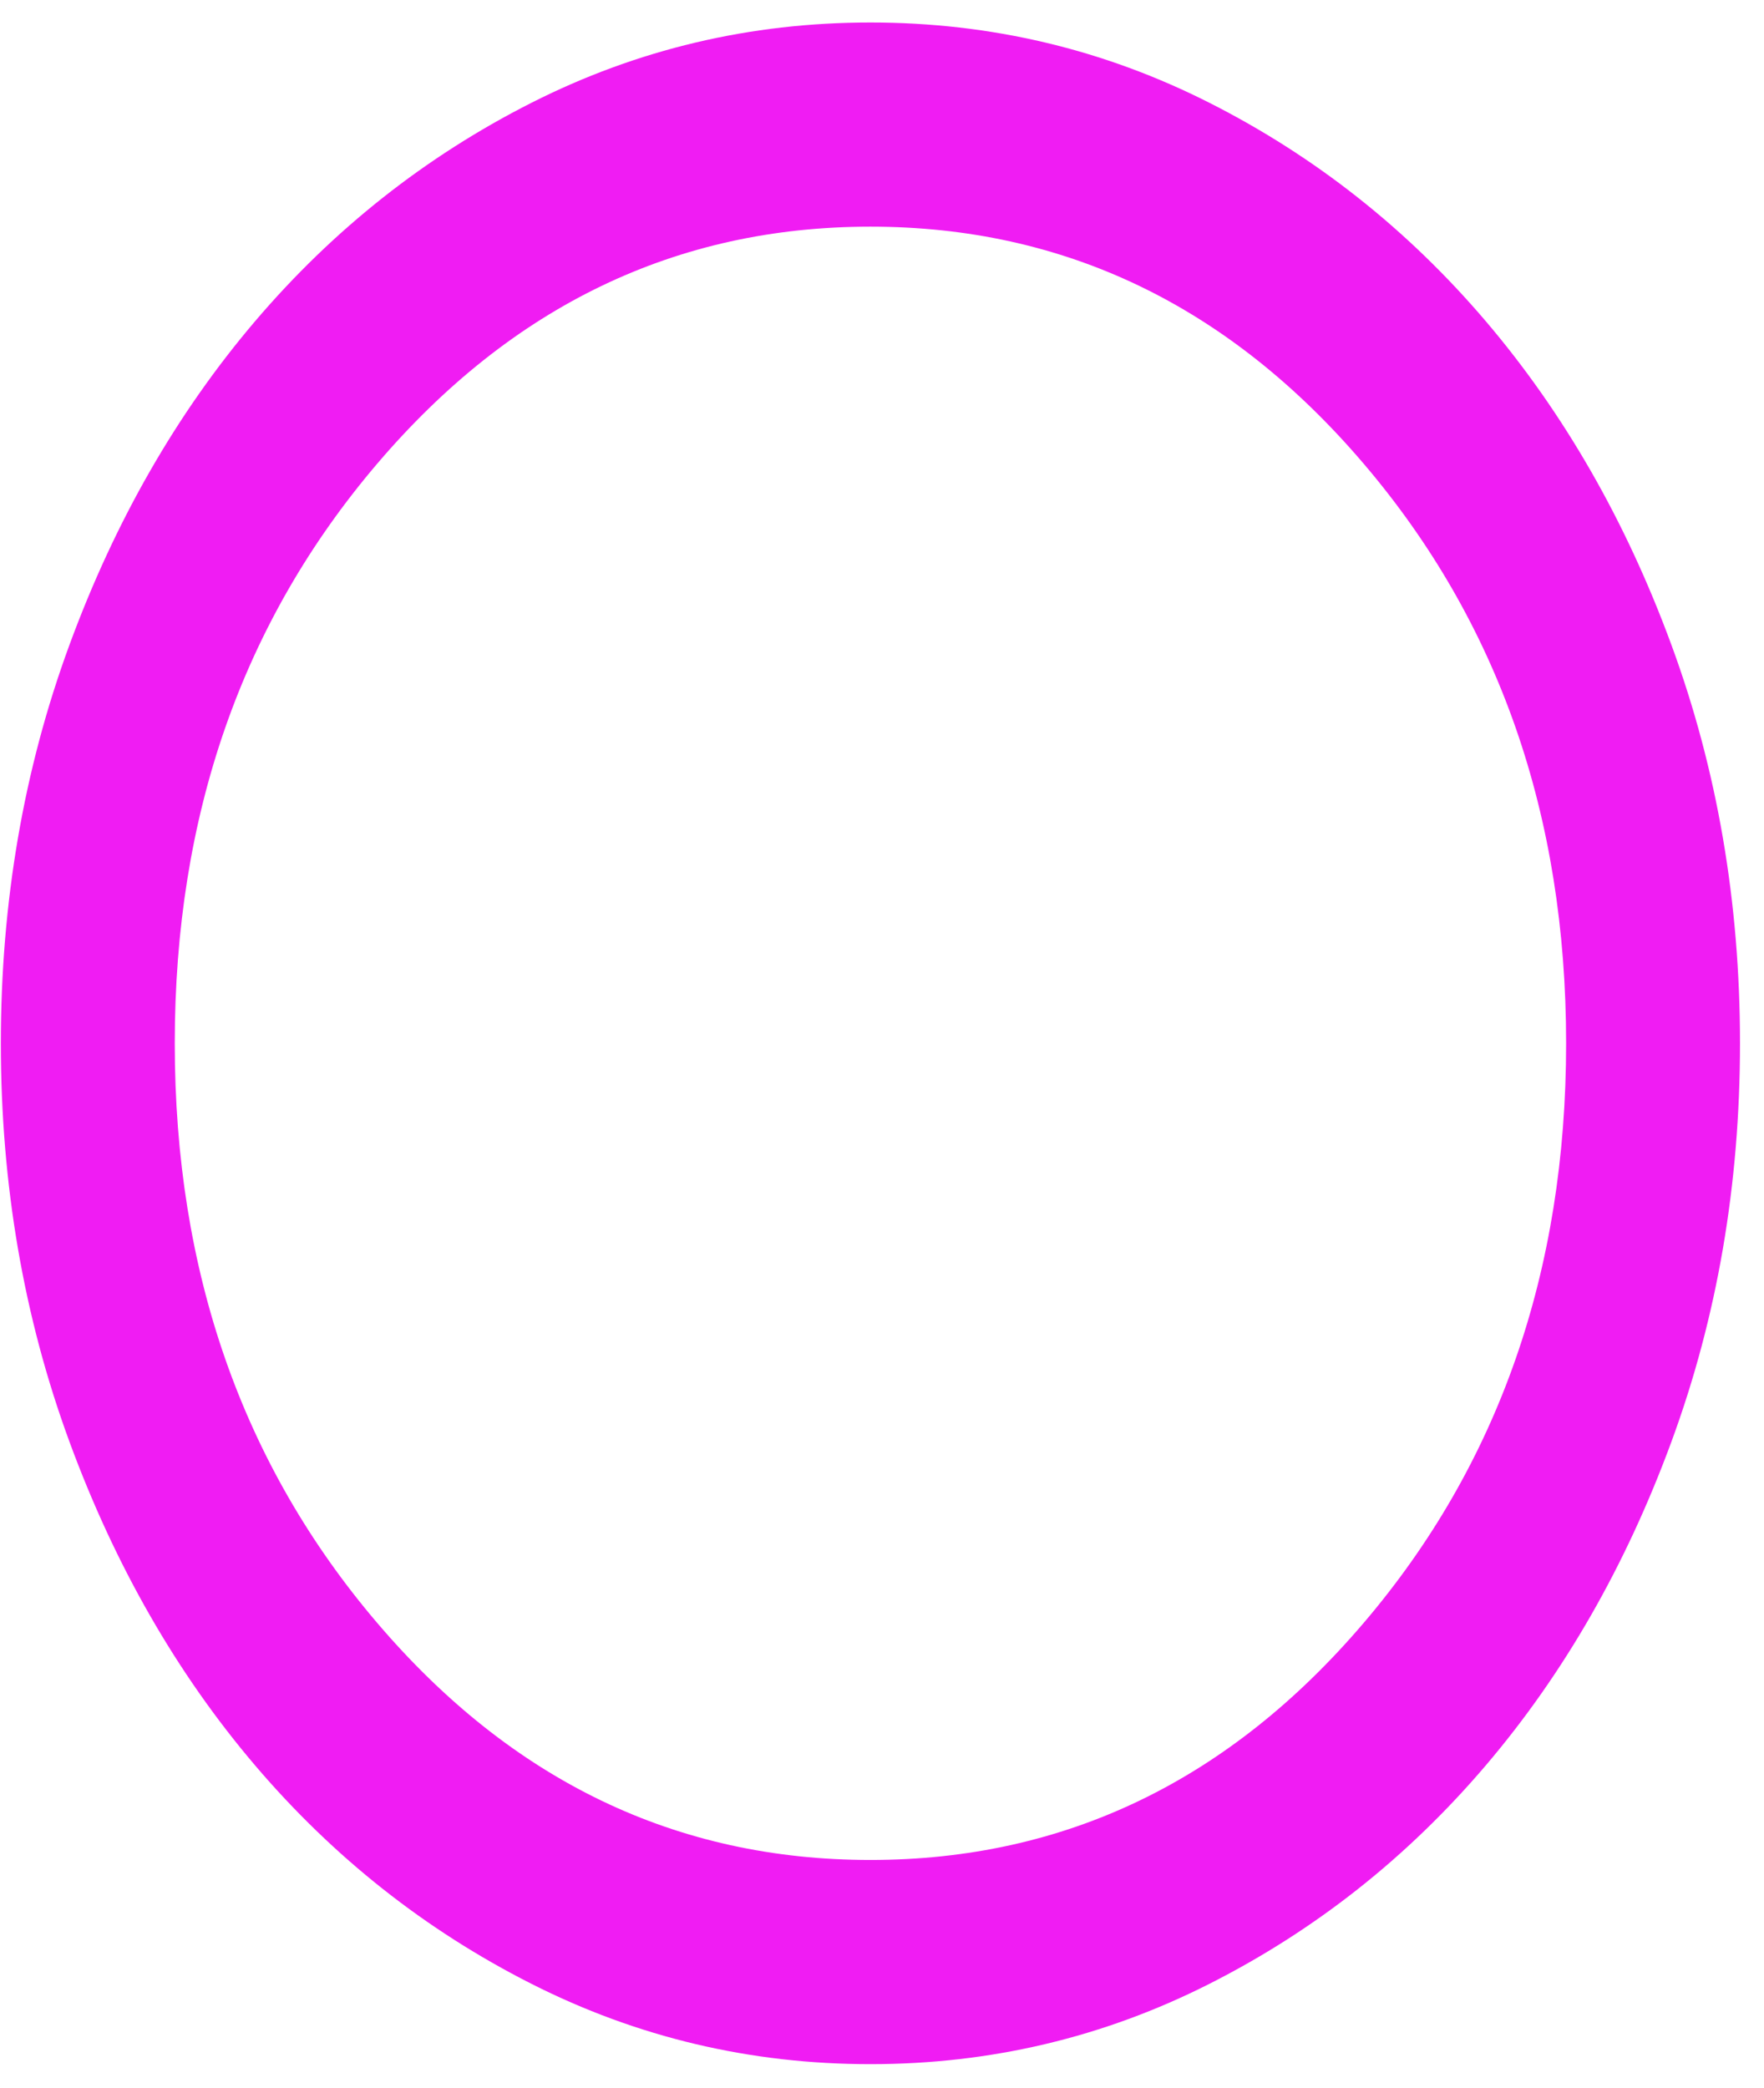 <svg width="71" height="84" viewBox="0 0 71 84" fill="none" xmlns="http://www.w3.org/2000/svg">
<path d="M35.035 83.048C30.193 83.048 25.643 81.969 21.384 79.813C17.126 77.657 13.422 74.731 10.272 71.034C7.122 67.338 4.628 62.991 2.791 57.994C0.953 52.997 0.034 47.658 0.034 41.976C0.034 36.295 0.953 30.955 2.791 25.958C4.628 20.961 7.122 16.615 10.272 12.918C13.422 9.222 17.126 6.295 21.384 4.139C25.643 1.983 30.193 0.905 35.035 0.905C39.876 0.905 44.426 1.983 48.684 4.139C52.943 6.295 56.647 9.222 59.797 12.918C62.947 16.615 65.441 20.961 67.278 25.958C69.116 30.955 70.034 36.295 70.034 41.976C70.034 47.658 69.116 52.997 67.278 57.994C65.441 62.991 62.947 67.338 59.797 71.034C56.647 74.731 52.943 77.657 48.684 79.813C44.426 81.969 39.876 83.048 35.035 83.048ZM35.035 74.833C42.851 74.833 49.472 71.65 54.897 65.284C60.322 58.918 63.035 51.149 63.035 41.976C63.035 32.804 60.322 25.034 54.897 18.668C49.472 12.302 42.851 9.119 35.035 9.119C27.218 9.119 20.597 12.302 15.172 18.668C9.747 25.034 7.034 32.804 7.034 41.976C7.034 51.149 9.747 58.918 15.172 65.284C20.597 71.65 27.218 74.833 35.035 74.833Z" fill="#F01CF3"/>
</svg>
